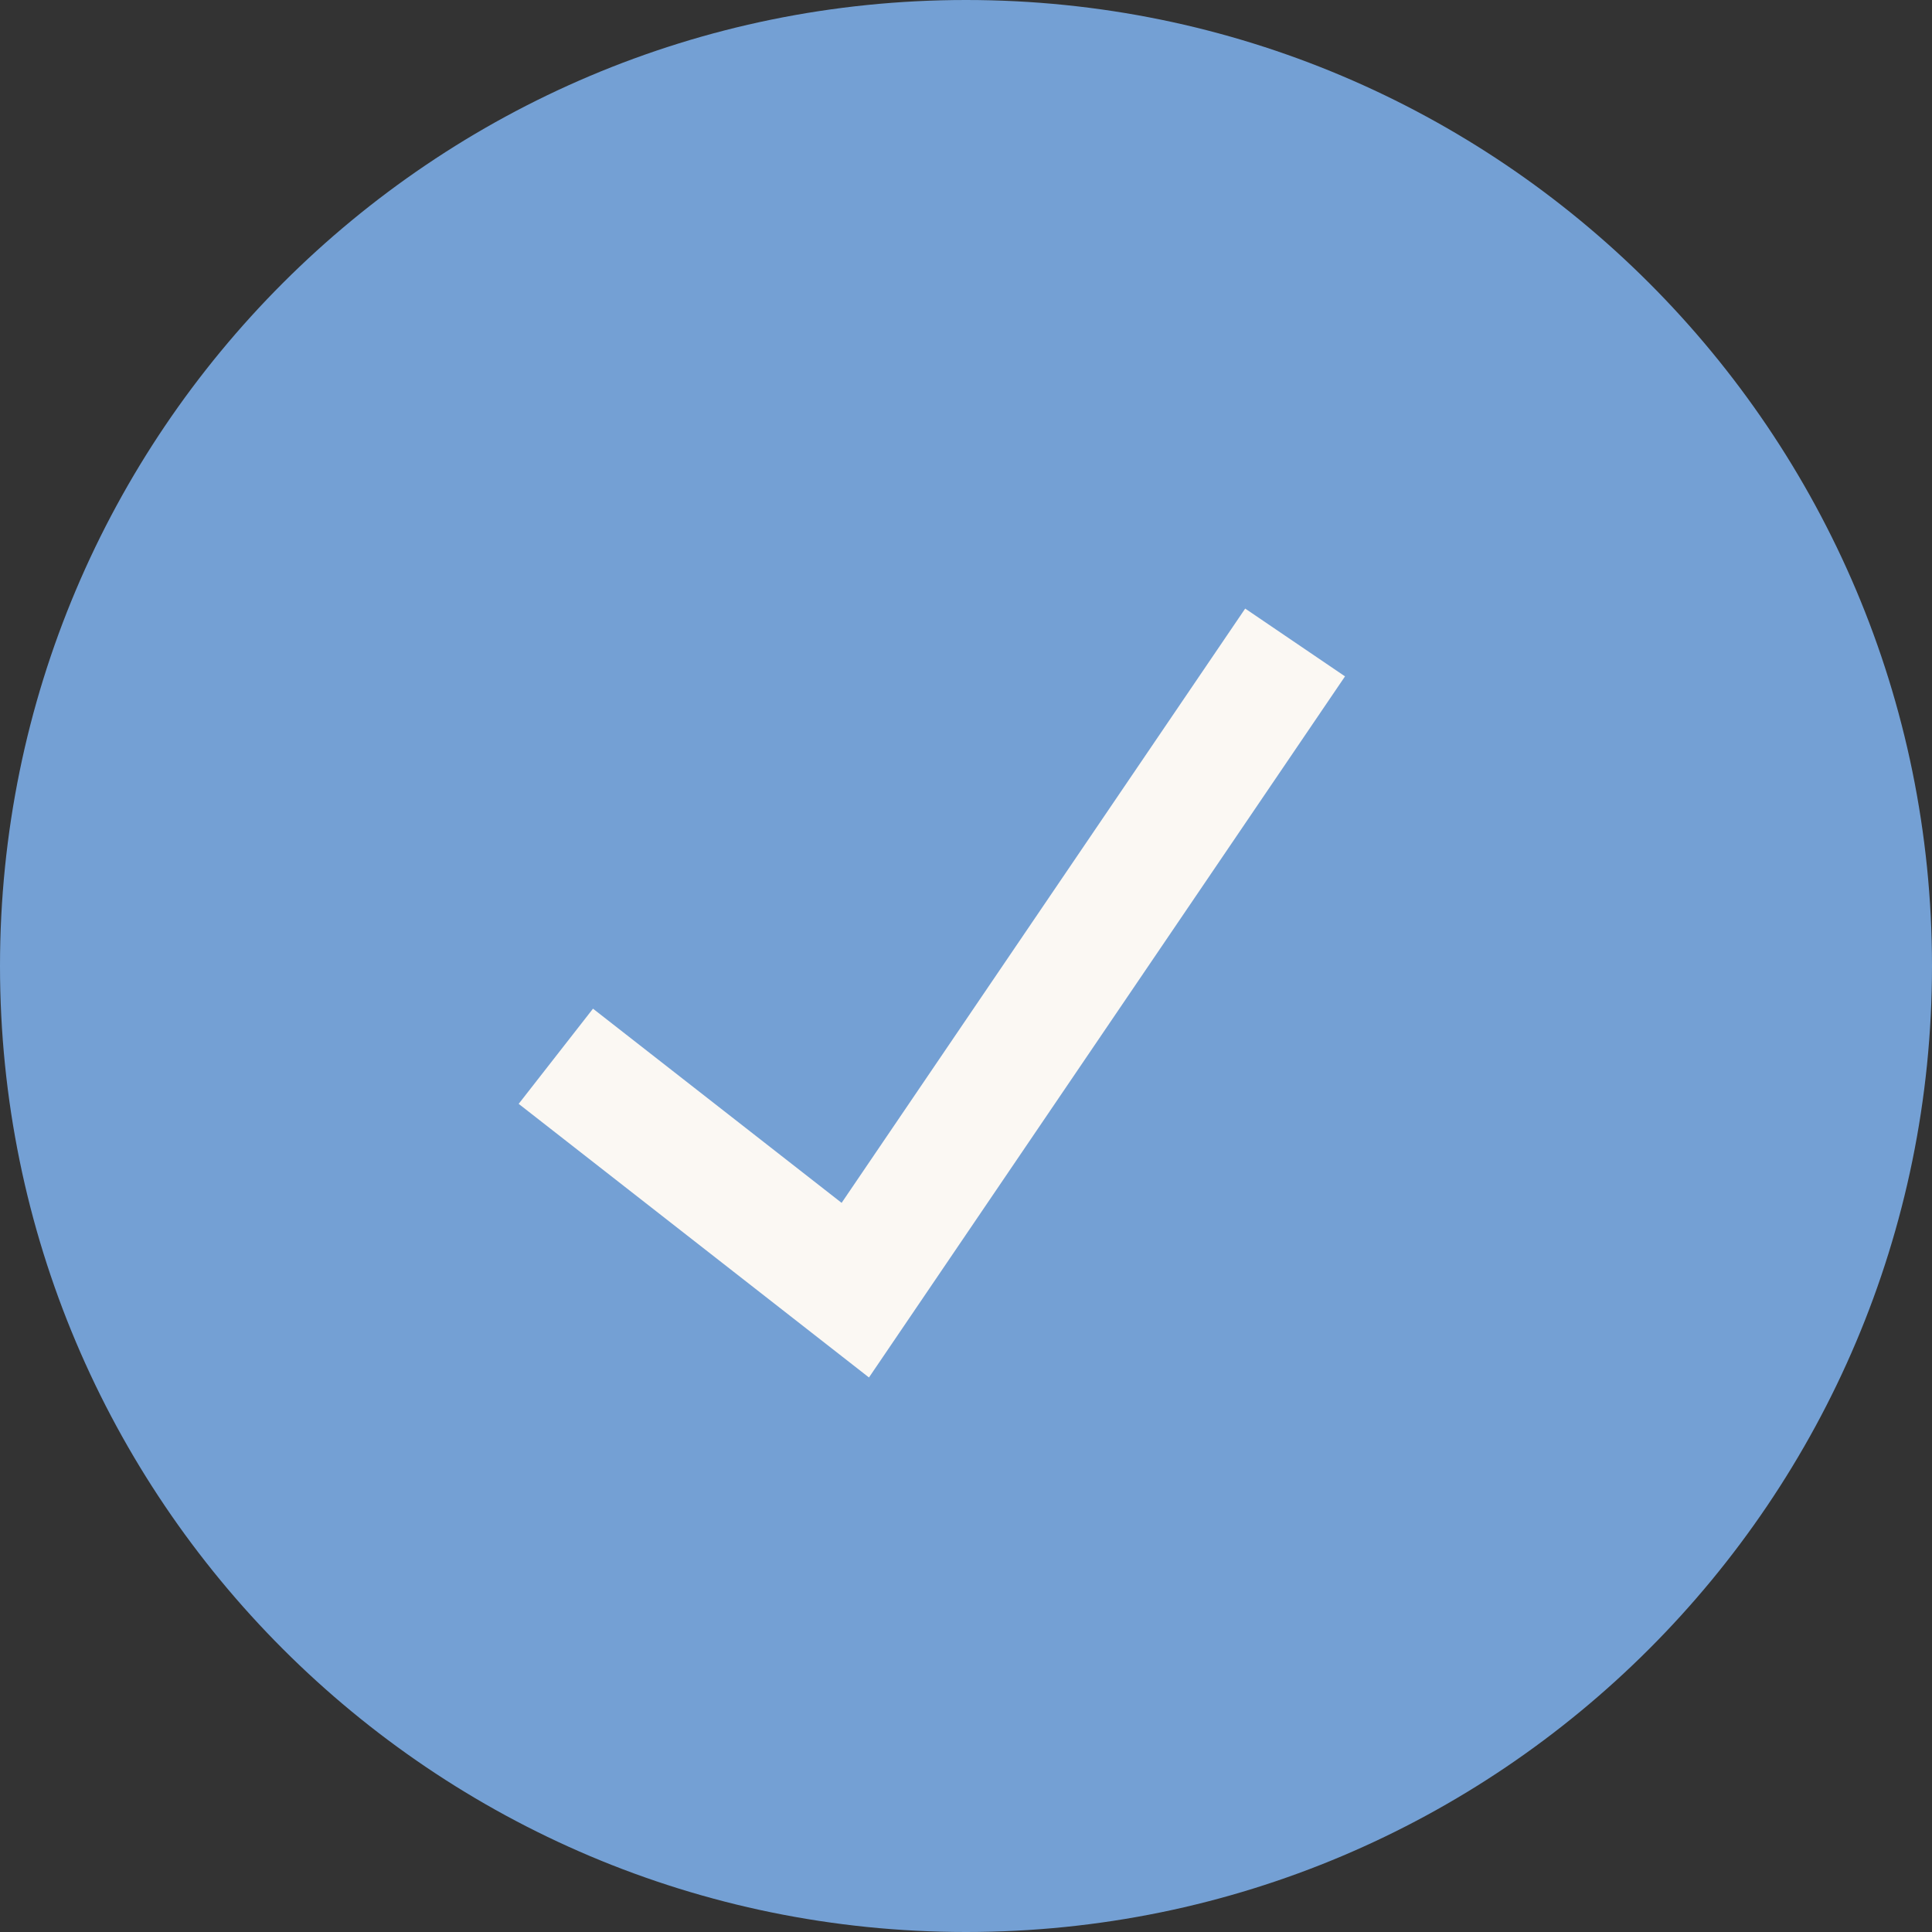 <svg width="45" height="45" viewBox="0 0 45 45" fill="none" xmlns="http://www.w3.org/2000/svg">
<rect x="0" y="0" width="45" height="45" fill="#333333" stroke="none"/>
<path d="M22.5 45C34.926 45 45 34.926 45 22.5C45 10.074 34.926 0 22.5 0C10.074 0 0 10.074 0 22.5C0 34.926 10.074 45 22.5 45Z" fill="#74A0D4"/>
<path d="M20.24 32.084L12.081 25.711L13.812 23.494L19.603 28.017L29.003 14.175L31.328 15.754L20.24 32.084Z" fill="#FBF8F3"/>
</svg>

